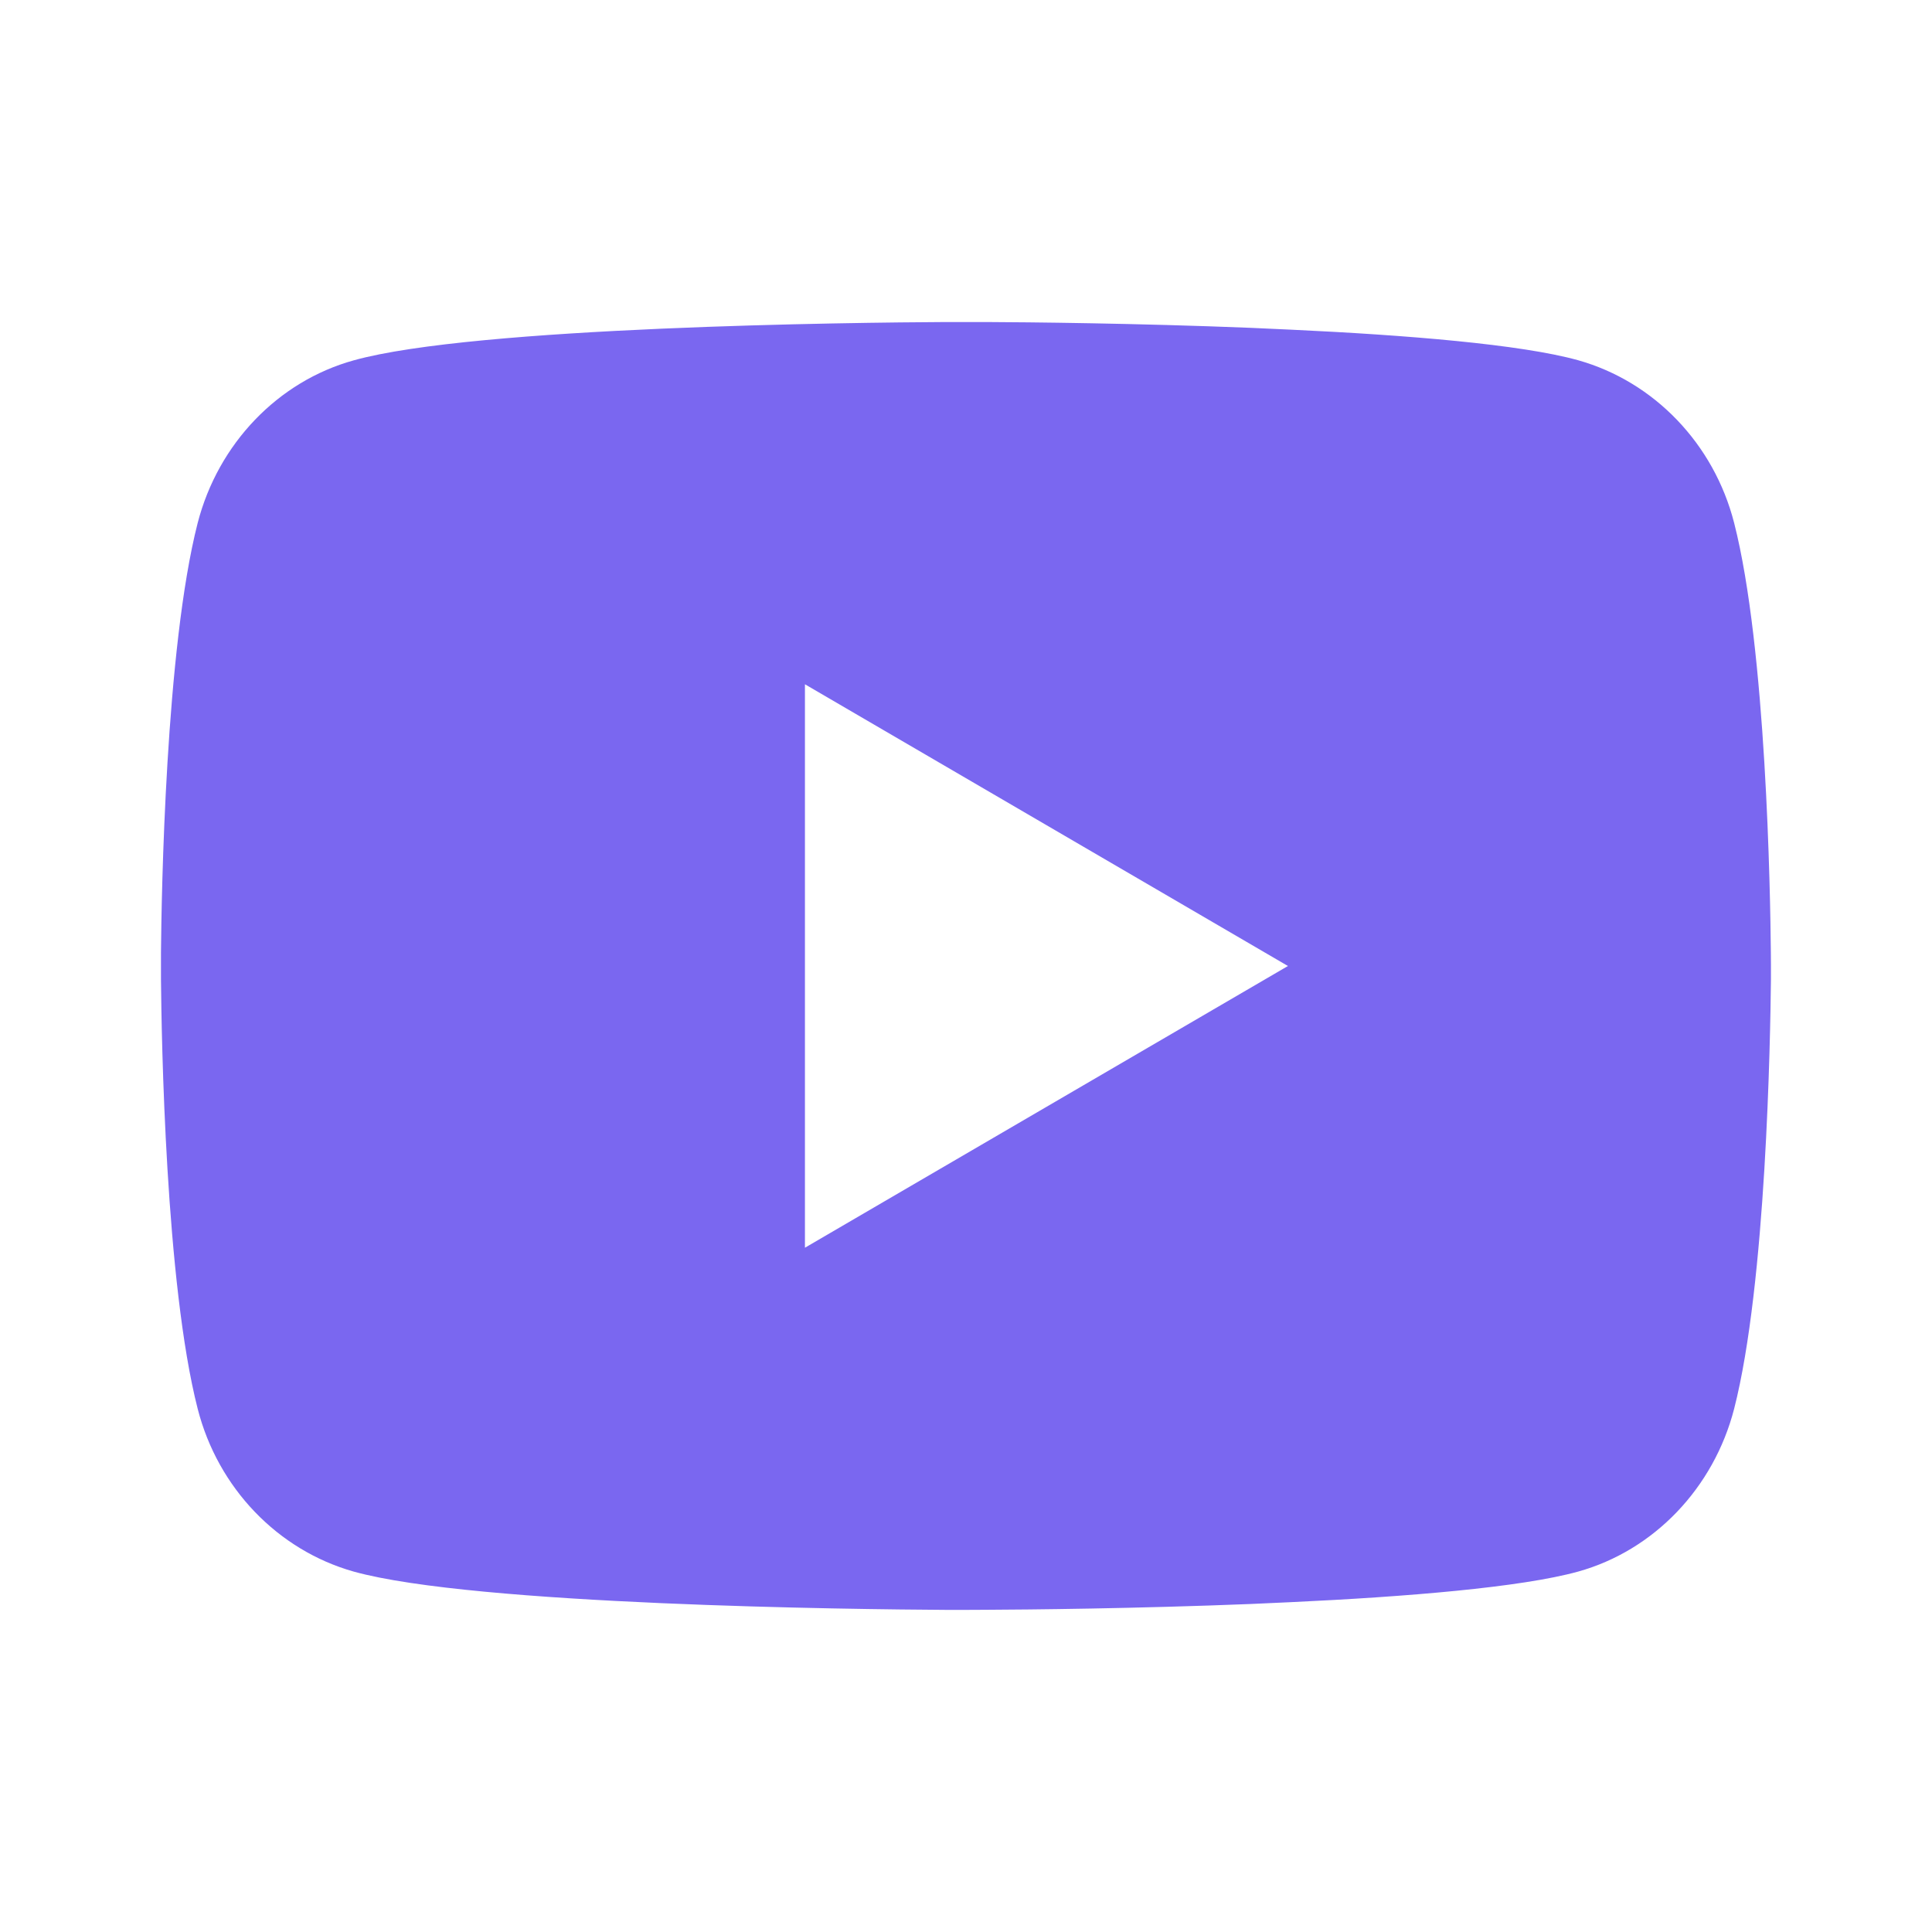 <svg width="22" height="22" viewBox="0 0 22 22" fill="none" xmlns="http://www.w3.org/2000/svg">
<path d="M11.224 3.667C11.713 3.669 12.938 3.681 14.239 3.733L14.701 3.754C16.011 3.815 17.32 3.921 17.97 4.102C18.837 4.346 19.517 5.055 19.747 5.955C20.113 7.385 20.159 10.174 20.165 10.85L20.166 10.989V11.148C20.159 11.824 20.113 14.613 19.747 16.042C19.514 16.945 18.833 17.656 17.97 17.896C17.32 18.076 16.011 18.183 14.701 18.244L14.239 18.265C12.938 18.317 11.713 18.329 11.224 18.331L11.008 18.332H10.774C9.739 18.326 5.406 18.279 4.028 17.896C3.162 17.652 2.481 16.943 2.251 16.042C1.885 14.612 1.839 11.824 1.833 11.148V10.85C1.839 10.174 1.885 7.385 2.251 5.955C2.484 5.053 3.165 4.342 4.029 4.103C5.406 3.719 9.739 3.672 10.775 3.667H11.224ZM9.166 7.792V14.208L14.666 11L9.166 7.792Z" fill="#7A67F0"/>
</svg>
